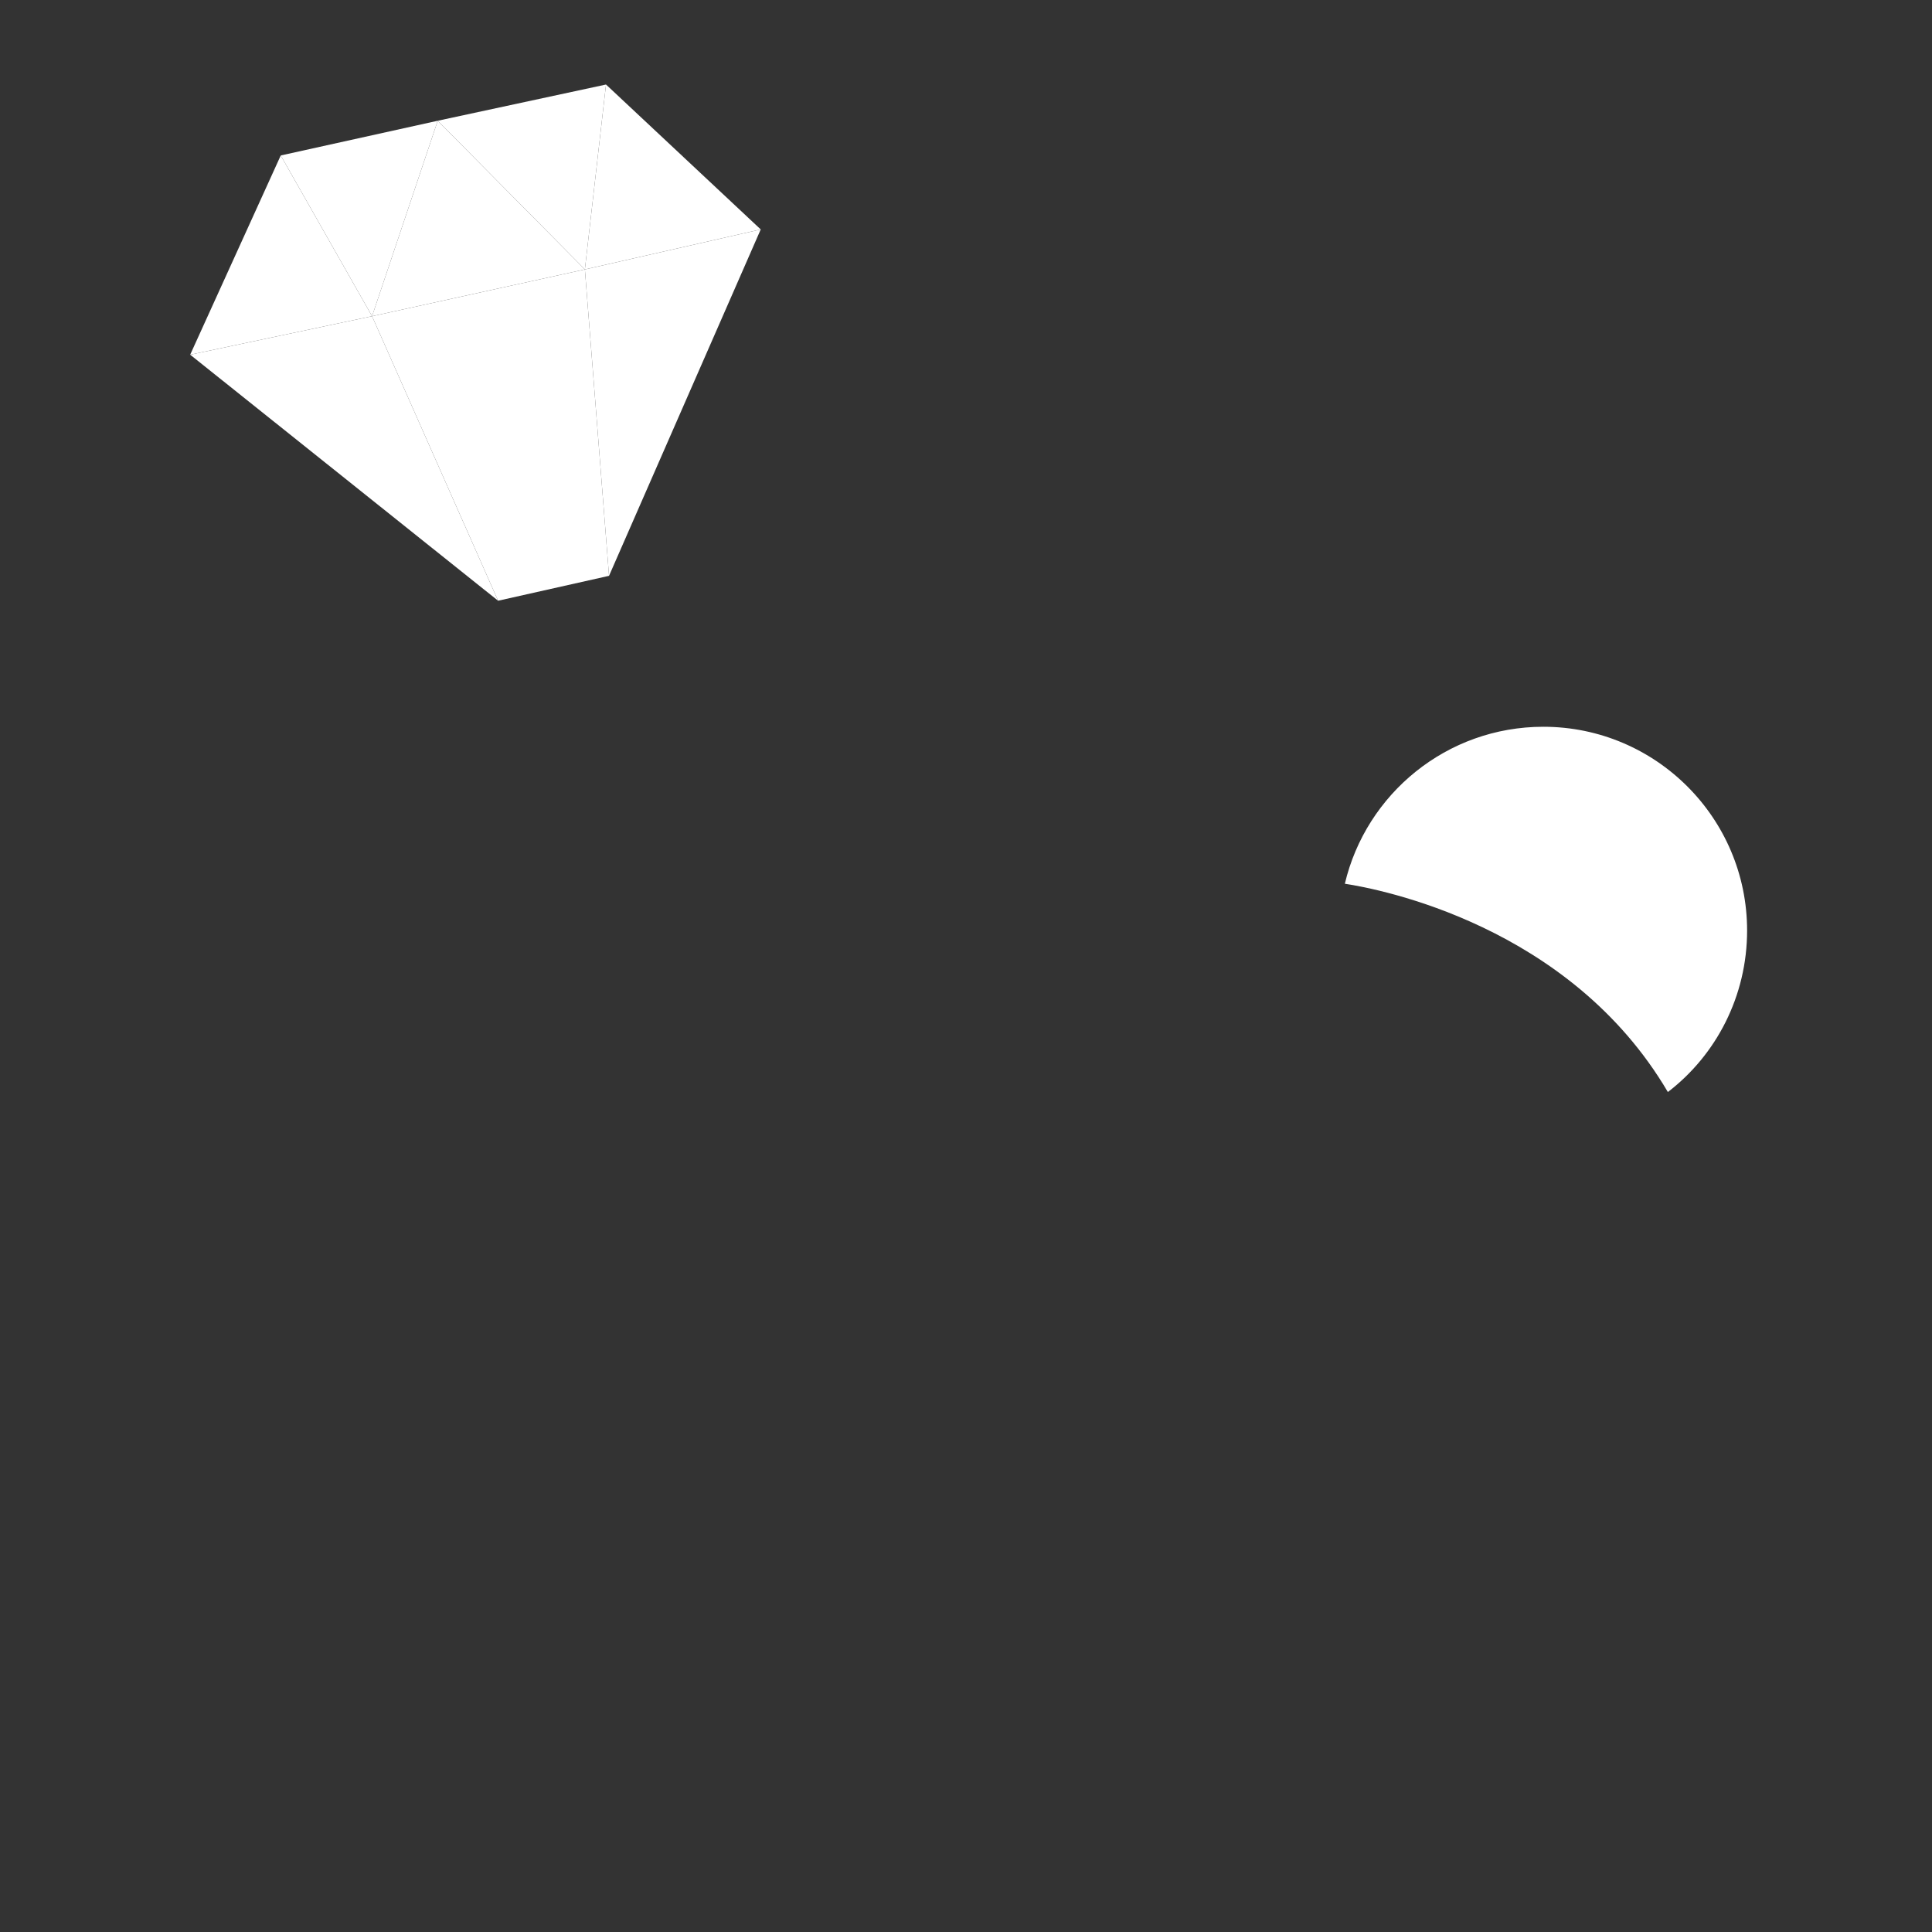 <?xml version="1.0" encoding="utf-8"?>
<!-- Generator: Adobe Illustrator 22.1.0, SVG Export Plug-In . SVG Version: 6.00 Build 0)  -->
<svg version="1.1" id="Layer_1" xmlns="http://www.w3.org/2000/svg" xmlns:xlink="http://www.w3.org/1999/xlink" x="0px" y="0px"
	 viewBox="0 0 256 256" style="enable-background:new 0 0 256 256;" xml:space="preserve">
<rect x="0" y="0" width="256" height="256" fill="#333333" stroke="none"/>
<g>
	<path style="fill:#FFFFFF;" d="M231.5,123.3c0,8.7-4.1,16.5-10.5,21.4c-13-22.1-38.2-26.9-42.8-27.6c2.8-11.9,13.5-20.8,26.3-20.8
		C219.4,96.3,231.5,108.4,231.5,123.3z"/>
	<polygon style="fill:#FFFFFF;" points="80.3,11.2 77.5,35.7 58,16 	"/>
	<polygon style="fill:#FFFFFF;" points="58,16 49.3,41.9 37.2,20.6 	"/>
	<polygon style="fill:#FFFFFF;" points="66,79.6 25.2,47 49.3,41.9 	"/>
	<polygon style="fill:#FFFFFF;" points="100.8,30.4 80.7,76.3 77.5,35.7 	"/>
	<polygon style="fill:#FFFFFF;" points="80.7,76.3 66,79.6 49.3,41.9 77.5,35.7 	"/>
	<polygon style="fill:#FFFFFF;" points="100.8,30.4 77.5,35.7 80.3,11.2 	"/>
	<polygon style="fill:#FFFFFF;" points="49.3,41.9 25.2,47 37.2,20.6 	"/>
	<polygon style="fill:#FFFFFF;" points="77.5,35.7 49.3,41.9 58,16 	"/>
</g>
<g style="opacity:0;">
	<path style="fill:#F4B925;" d="M180.9,242.9c-4.5,1-8.9,1.5-13.3,1.5c-21.5,0-41.5-11.3-52.6-29.4c5-1.4,9.7-3.4,14.1-5.8
		c3.5,5,8,9.4,13.3,12.8c10.6,6.8,23.1,9,35.4,6.3c25.3-5.6,41.3-30.6,35.7-55.9c-1.6-7.3-4.8-13.8-9.2-19.3l14.7-5.4
		c4.3,6.3,7.5,13.5,9.2,21.5C235.4,202.5,214.2,235.6,180.9,242.9z"/>
	<path style="fill:#F4B925;" d="M177.5,121.3v15.3c-3.2-0.7-6.5-1.1-9.9-1.1c-0.4,0-0.9,0-1.3,0c-0.3-1.8-0.6-3.6-1-5.5
		c-0.7-3.2-1.6-6.3-2.7-9.4C167.6,120.3,172.6,120.5,177.5,121.3z"/>
	<path style="fill:#F4B925;" d="M149.6,139.1c-8.8,3.6-16.3,9.9-21.5,18.1c-6.8,10.6-9,23.1-6.3,35.3c0.1,0.4,0.2,0.8,0.3,1.1
		c-4.3,2.5-9,4.4-14,5.6c-0.3-1.1-0.6-2.3-0.9-3.5c-6.7-30.4,10.3-60.6,38.7-71.2c1.2,3,2.2,6,2.9,9.3
		C149,135.5,149.4,137.3,149.6,139.1z"/>
	<path style="fill:#FFCC29;" d="M222,146.5l-3.2,1.2l-14.7,5.4c-0.8-1-1.7-2-2.5-2.9c-0.2-0.2-0.3-0.4-0.5-0.5
		c-0.2-0.3-0.5-0.5-0.8-0.8c-0.2-0.2-0.4-0.4-0.7-0.6c-0.2-0.2-0.3-0.3-0.5-0.4c-0.3-0.3-0.6-0.5-0.8-0.8c-0.4-0.3-0.8-0.7-1.2-1
		c-0.4-0.3-0.8-0.7-1.2-1c-0.3-0.2-0.6-0.5-0.9-0.7c-0.2-0.2-0.4-0.3-0.6-0.4c-0.3-0.2-0.5-0.4-0.8-0.6c-0.7-0.5-1.4-0.9-2.1-1.3
		c-0.3-0.2-0.5-0.3-0.8-0.5c-0.4-0.2-0.7-0.4-1.1-0.6s-0.8-0.4-1.1-0.6c-0.3-0.2-0.7-0.3-1-0.5c0,0-0.1,0-0.1-0.1
		c-0.3-0.1-0.6-0.3-0.9-0.4c-1.6-0.7-3.2-1.3-4.8-1.8c-1-0.3-2-0.6-3.1-0.9c-0.3-0.1-0.7-0.2-1-0.2V117c0,0,0.3,0,0.7,0.1
		c4.6,0.7,29.7,5.5,42.8,27.6C221.3,145.3,221.7,145.9,222,146.5z"/>
	<g>
		<path style="fill:#FFCC29;" d="M166.3,135.5c-0.3-1.8-0.6-3.6-1-5.5c-0.7-3.2-1.6-6.3-2.7-9.4c-5.4-14.8-15.4-27.3-28.9-36
			C117.4,74.3,98,70.9,79.2,75c-18.9,4.1-35,15.4-45.4,31.6c-10.4,16.3-13.8,35.6-9.7,54.4c7.4,33.7,37.4,56.7,70.5,56.7
			c5.1,0,10.3-0.5,15.5-1.7c1.6-0.4,3.1-0.7,4.7-1.2c5-1.4,9.7-3.4,14.1-5.8C155.1,195.1,170.5,165.8,166.3,135.5z M122,193.6
			c-4.3,2.5-9,4.4-14,5.6c-0.5,0.1-0.9,0.2-1.4,0.3c-4,0.9-8,1.3-11.9,1.3c-25.4,0-48.3-17.6-53.9-43.4
			c-6.5-29.7,12.3-59.3,42.1-65.8c4-0.9,8-1.3,11.9-1.3c22.2,0,42.5,13.5,51,34.1c1.2,3,2.2,6,2.9,9.3c0.4,1.8,0.7,3.6,0.9,5.4
			C152.2,161.4,141,182.8,122,193.6z"/>
	</g>
	<g style="opacity:0.5;">
		<path style="fill:#FFFFFF;" d="M223.8,134.5c-0.1,0-0.2,0-0.3,0c-1.1-0.1-1.9-1.1-1.7-2.2c1.6-13-3.2-20.9-3.2-20.9
			c-0.6-0.9-0.3-2.2,0.6-2.8c0.9-0.6,2.2-0.3,2.8,0.6c0.2,0.4,5.6,9,3.8,23.6C225.6,133.8,224.7,134.5,223.8,134.5z"/>
	</g>
	<polygon style="opacity:0.1;" points="80.3,11.2 77.5,35.7 58,16 	"/>
	<polygon style="opacity:0.1;" points="58,16 49.3,41.9 37.2,20.6 	"/>
	<polygon style="opacity:0.1;" points="66,79.6 25.2,47 49.3,41.9 	"/>
	<polygon style="opacity:0.1;" points="100.8,30.4 80.7,76.3 77.5,35.7 	"/>
	<polygon style="opacity:5.000000e-02;" points="77.5,35.7 49.3,41.9 58,16 	"/>
</g>
</svg>
